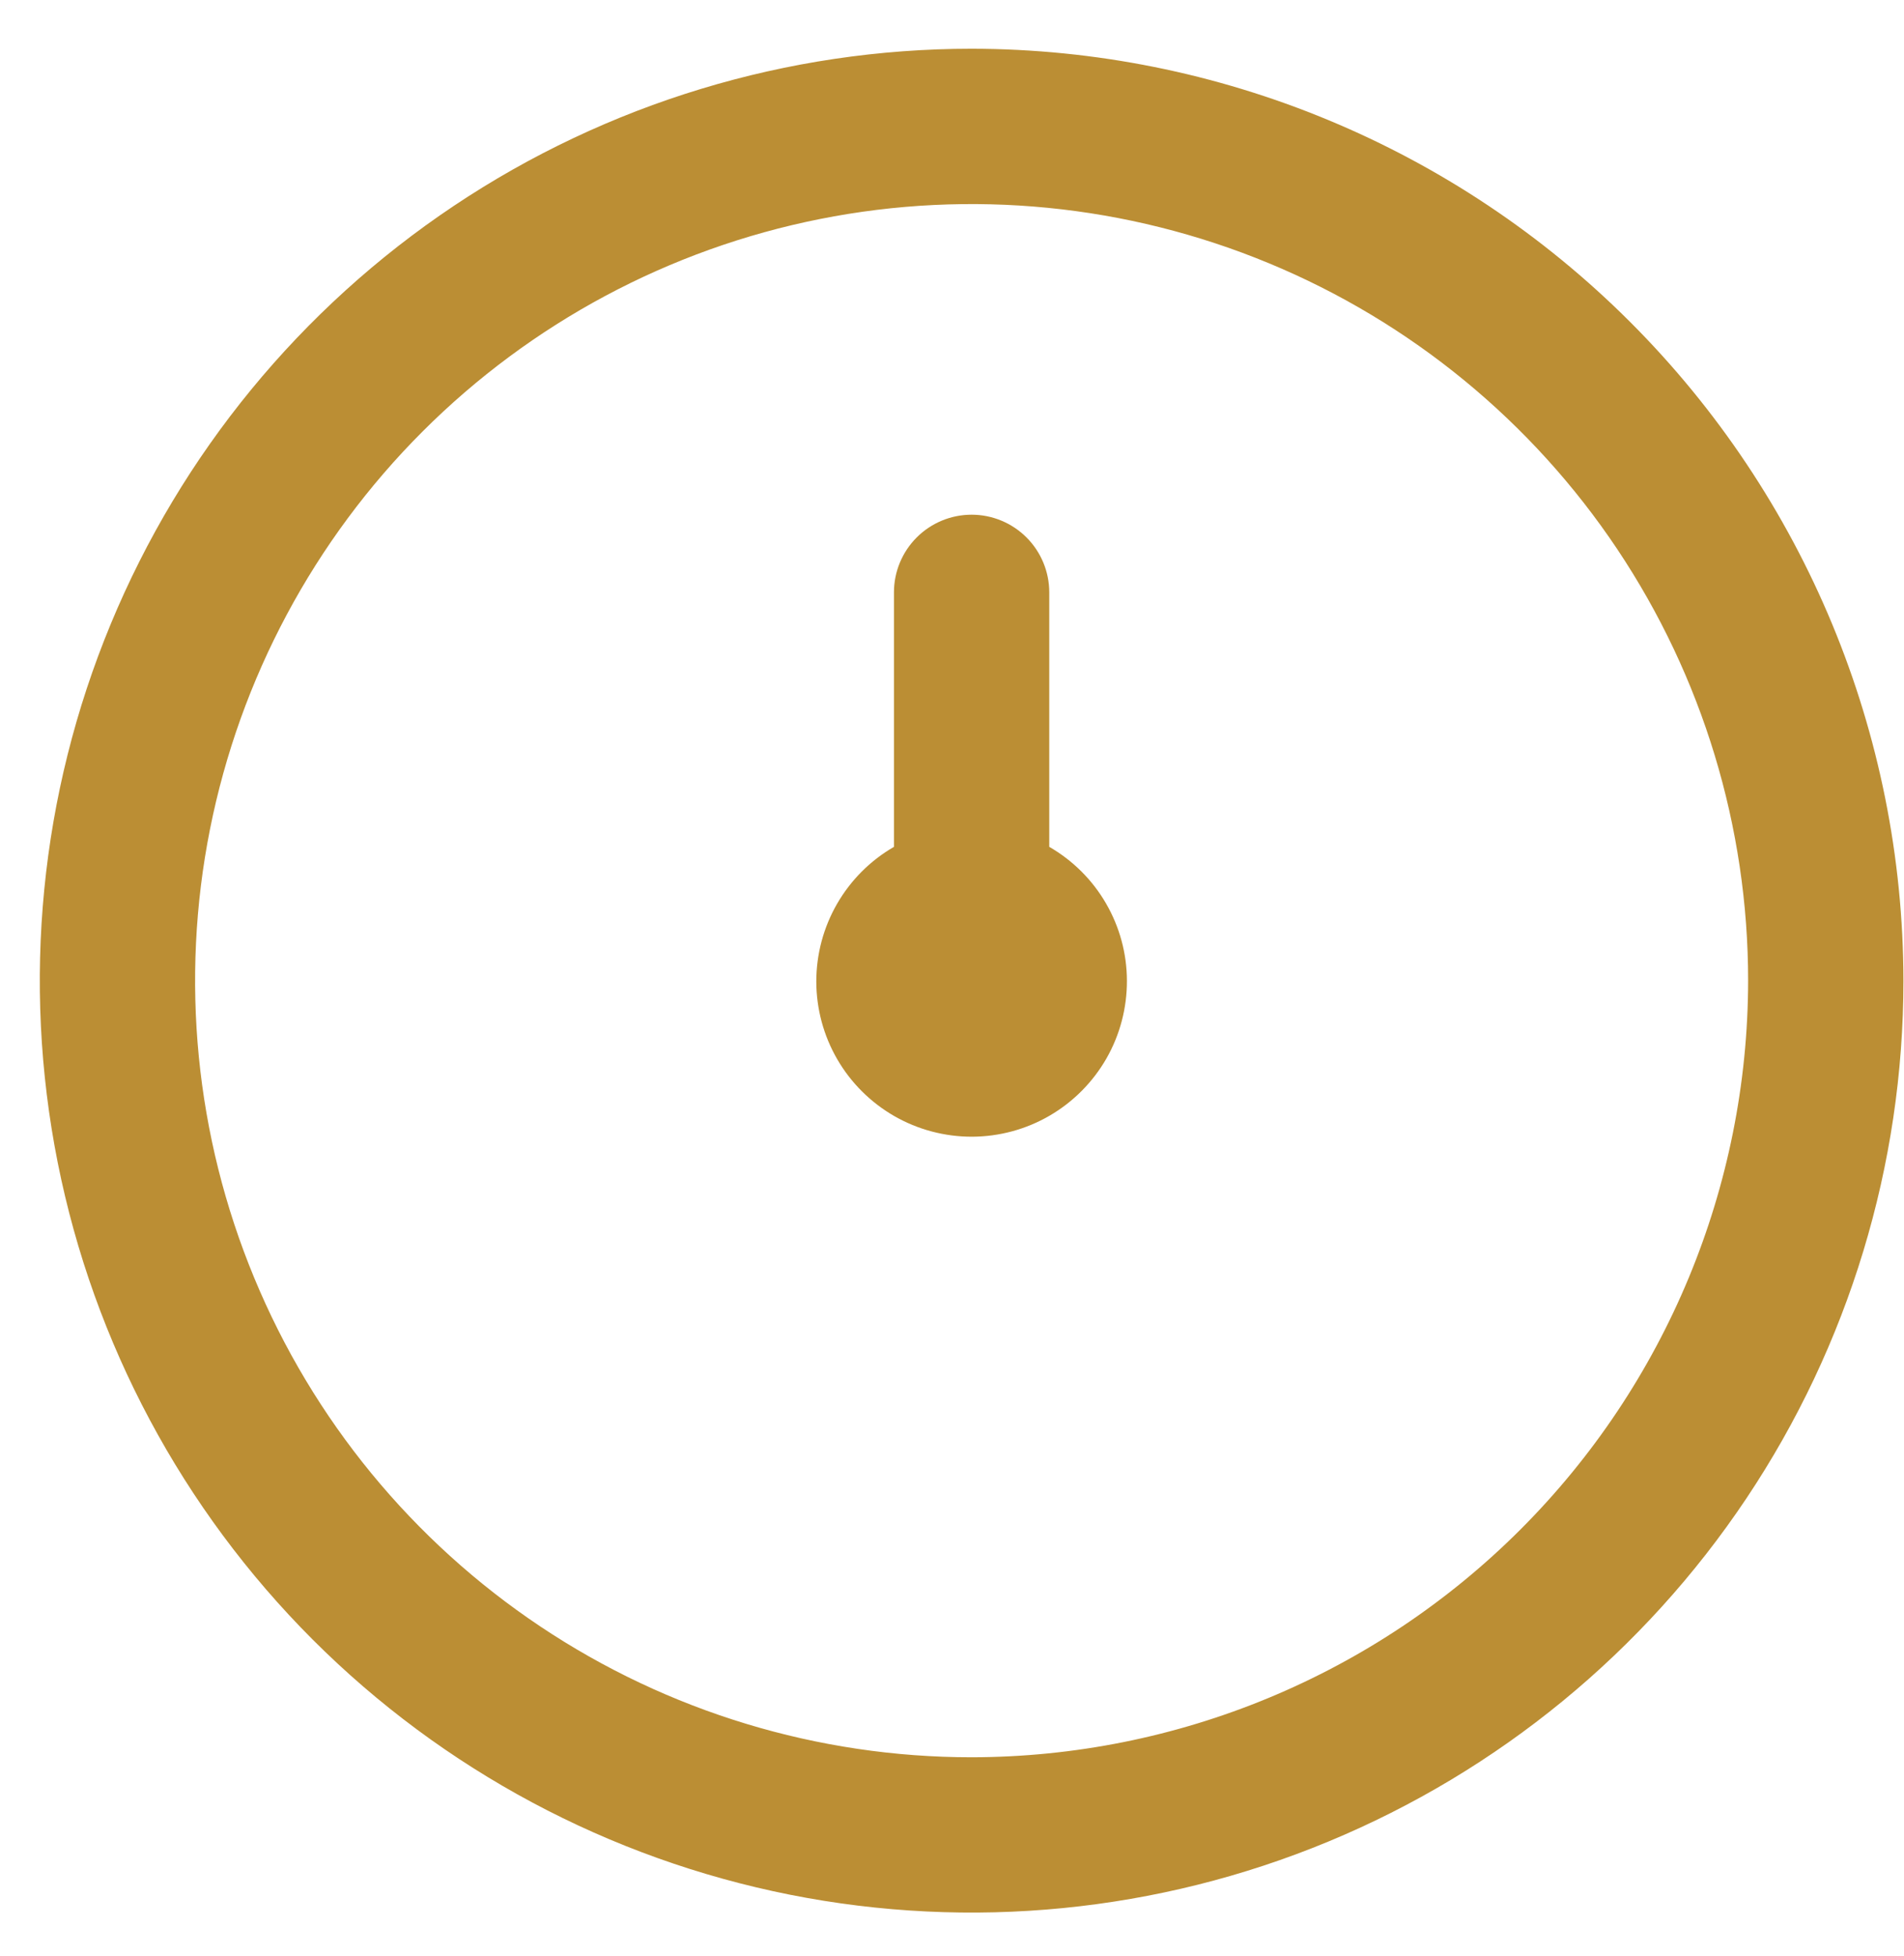 <svg width="37" height="38" viewBox="0 0 37 38" fill="none" xmlns="http://www.w3.org/2000/svg">
<path d="M18.881 0.947C15.3 0.947 11.799 2.009 8.821 3.999C5.843 5.989 3.522 8.817 2.152 12.125C0.781 15.434 0.423 19.075 1.121 22.587C1.82 26.1 3.545 29.326 6.077 31.859C8.609 34.391 11.836 36.116 15.348 36.815C18.861 37.513 22.502 37.155 25.811 35.784C29.119 34.414 31.947 32.093 33.937 29.115C35.927 26.137 36.989 22.636 36.989 19.055C36.983 14.254 35.074 9.651 31.679 6.257C28.285 2.862 23.682 0.952 18.881 0.947V0.947ZM18.881 34.145C15.897 34.145 12.979 33.26 10.498 31.602C8.016 29.943 6.082 27.587 4.94 24.829C3.798 22.072 3.499 19.038 4.081 16.111C4.664 13.184 6.101 10.495 8.211 8.385C10.321 6.275 13.01 4.837 15.937 4.255C18.864 3.673 21.898 3.972 24.656 5.114C27.413 6.256 29.77 8.19 31.428 10.671C33.086 13.153 33.971 16.07 33.971 19.055C33.966 23.056 32.375 26.891 29.546 29.72C26.717 32.549 22.882 34.14 18.881 34.145ZM21.899 19.055C21.901 19.585 21.764 20.107 21.501 20.567C21.237 21.027 20.857 21.41 20.399 21.677C19.941 21.944 19.42 22.085 18.89 22.087C18.359 22.088 17.838 21.95 17.378 21.686C16.918 21.421 16.536 21.041 16.27 20.582C16.004 20.123 15.864 19.602 15.863 19.072C15.863 18.542 16.002 18.02 16.267 17.561C16.532 17.102 16.913 16.72 17.372 16.455V11.51C17.372 11.11 17.531 10.726 17.814 10.443C18.097 10.16 18.481 10.001 18.881 10.001C19.281 10.001 19.665 10.16 19.948 10.443C20.231 10.726 20.39 11.11 20.39 11.51V16.455C20.847 16.718 21.228 17.097 21.492 17.553C21.757 18.009 21.898 18.527 21.899 19.055Z" fill="#BB8E34"/>
</svg>
